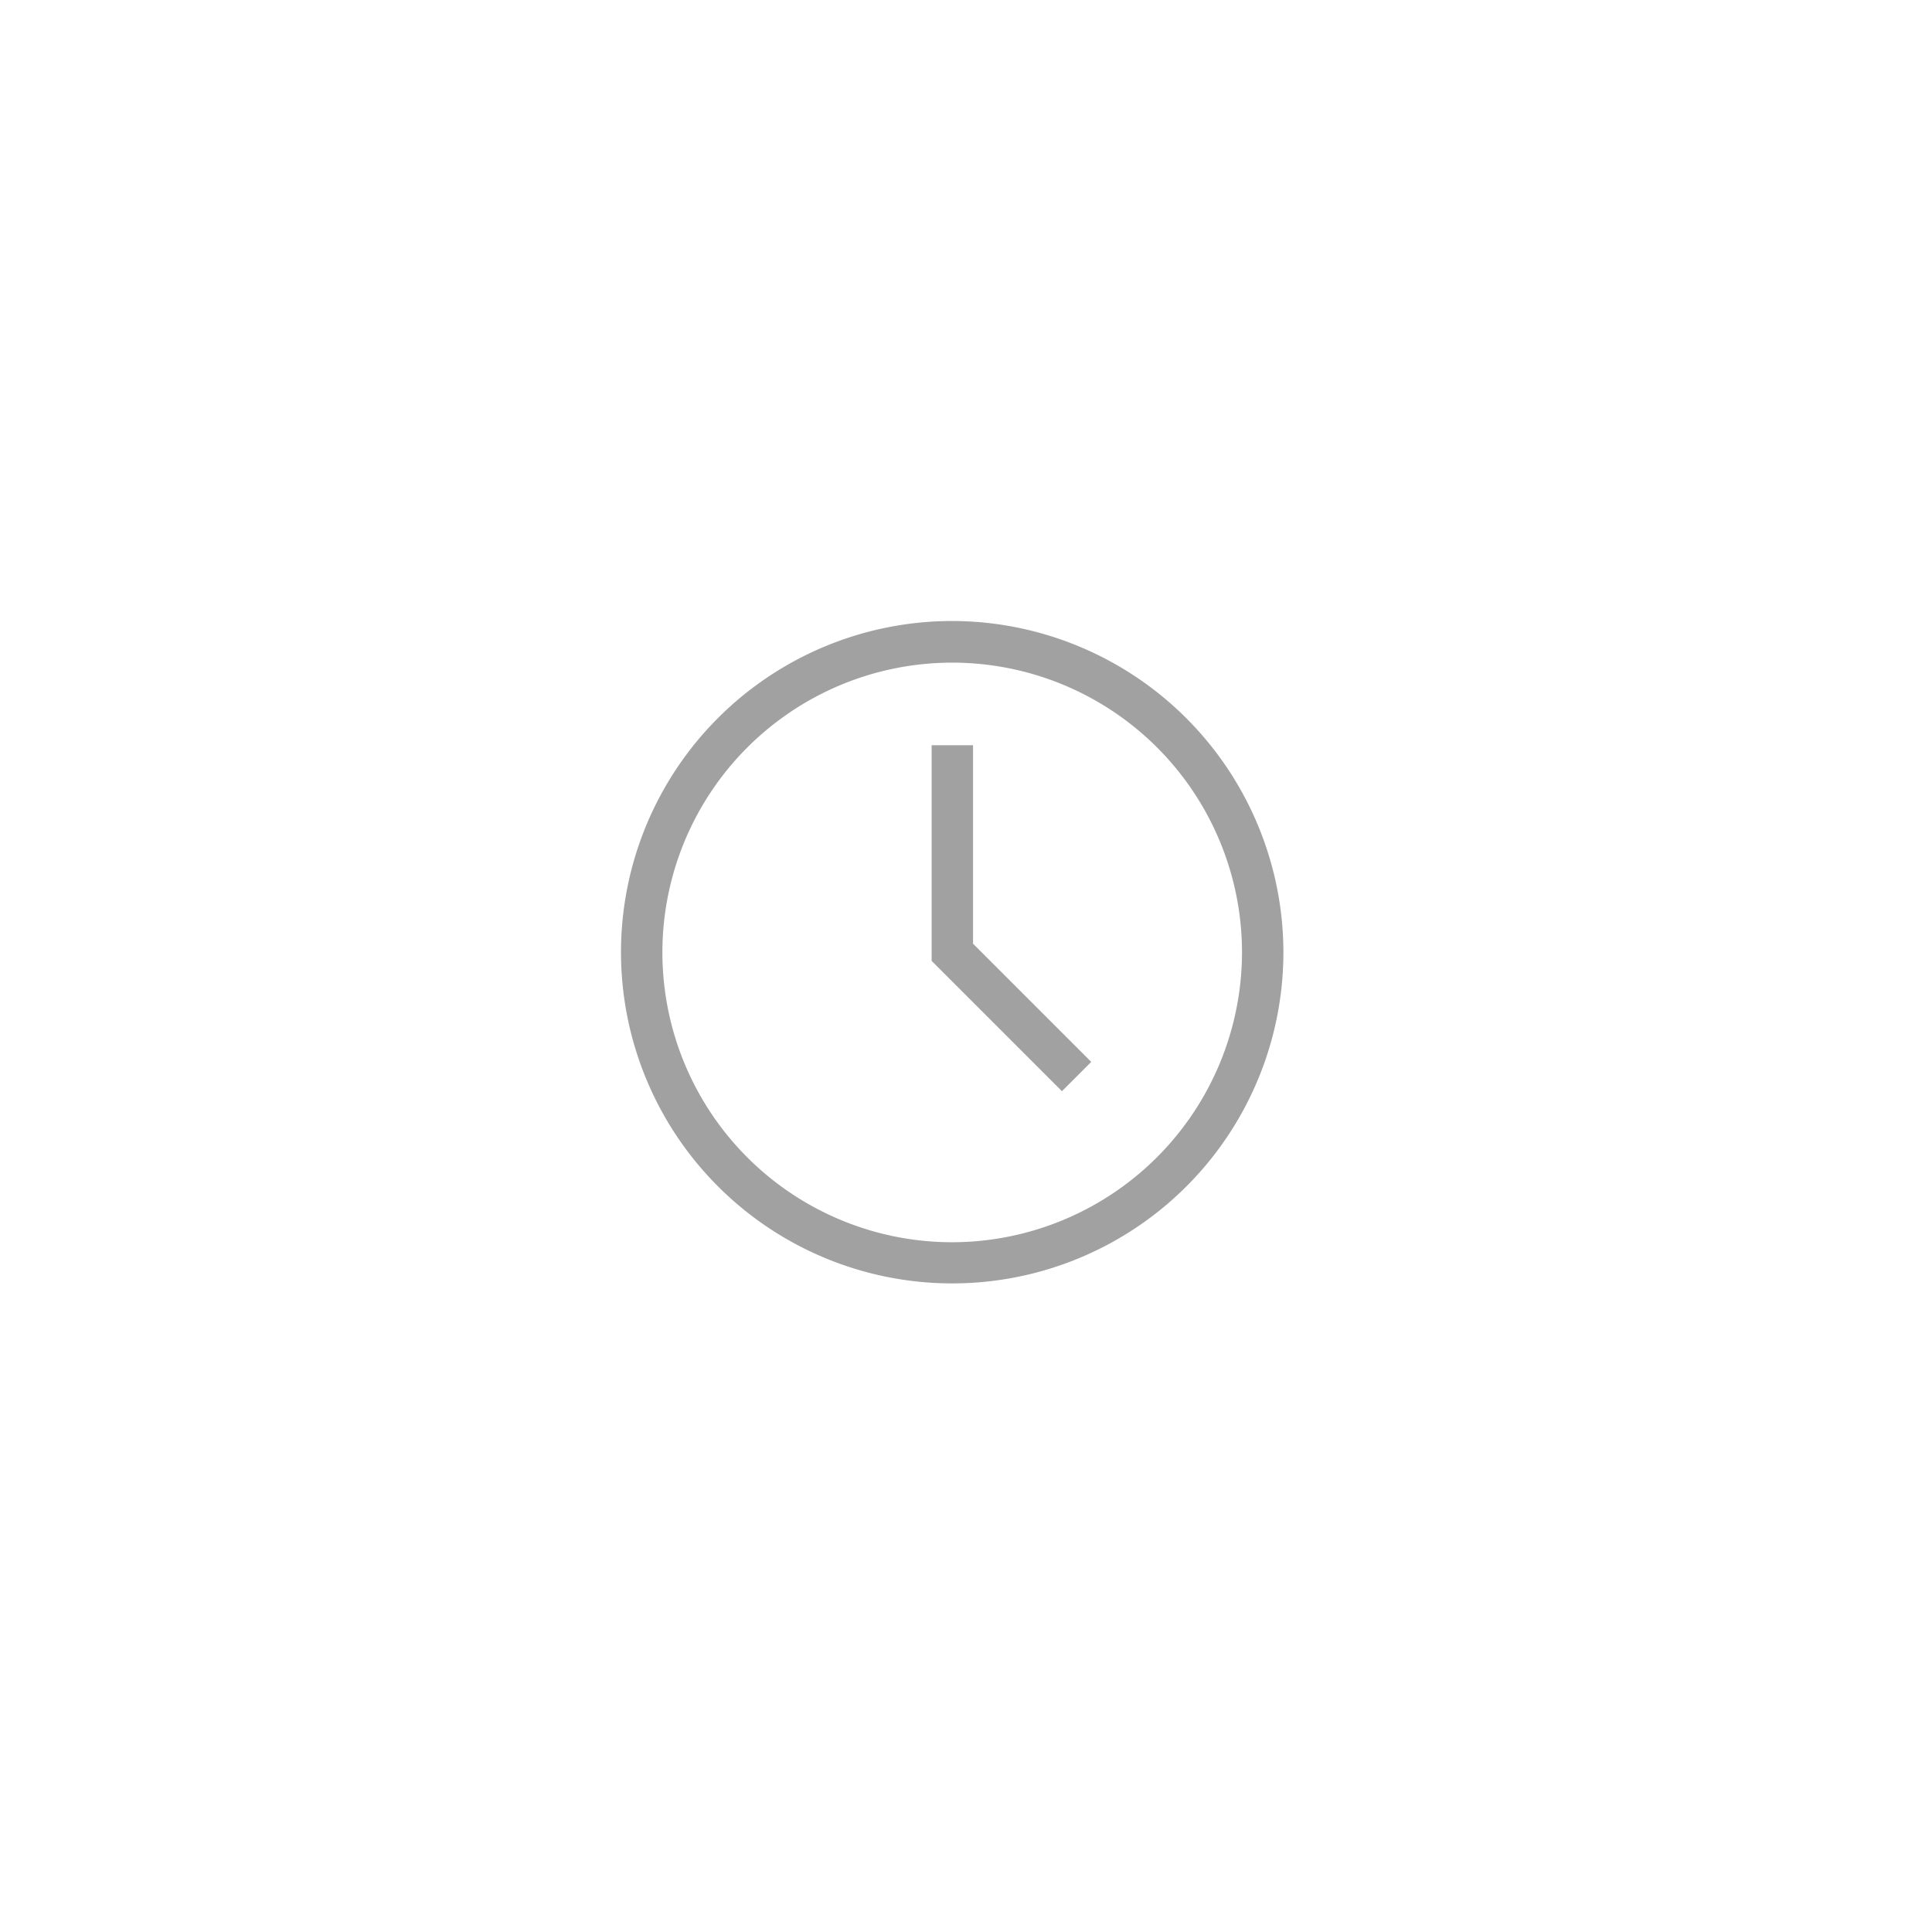 <svg xmlns="http://www.w3.org/2000/svg" xmlns:xlink="http://www.w3.org/1999/xlink" width="56" height="56" viewBox="0 0 56 56">
  <defs>
    <filter id="Ellipse_88" x="0" y="0" width="56" height="56" filterUnits="userSpaceOnUse">
      <feOffset input="SourceAlpha"/>
      <feGaussianBlur stdDeviation="3" result="blur"/>
      <feFlood flood-color="#a1a1a1" flood-opacity="0.259"/>
      <feComposite operator="in" in2="blur"/>
      <feComposite in="SourceGraphic"/>
    </filter>
  </defs>
  <g id="وقت_الحجز" data-name="وقت الحجز" transform="translate(-87 -140)">
    <g transform="matrix(1, 0, 0, 1, 87, 140)" filter="url(#Ellipse_88)">
      <circle id="Ellipse_88-2" data-name="Ellipse 88" cx="19" cy="19" r="19" transform="translate(9 9)" fill="#fff"/>
    </g>
    <g id="svgexport-6_21_" data-name="svgexport-6 (21)" transform="translate(105 158)">
      <path id="Path_11919" data-name="Path 11919" d="M9.6,0a9.6,9.6,0,1,0,9.6,9.6A9.615,9.615,0,0,0,9.6,0Zm0,18.007a8.4,8.4,0,1,1,8.4-8.4,8.413,8.413,0,0,1-8.4,8.4Z" fill="#a1a1a1"/>
      <path id="Path_11920" data-name="Path 11920" d="M208.994,83.118h-1.2v6.251l3.777,3.777.849-.849-3.426-3.426Z" transform="translate(-198.79 -79.517)" fill="#a1a1a1"/>
    </g>
  </g>
</svg>

